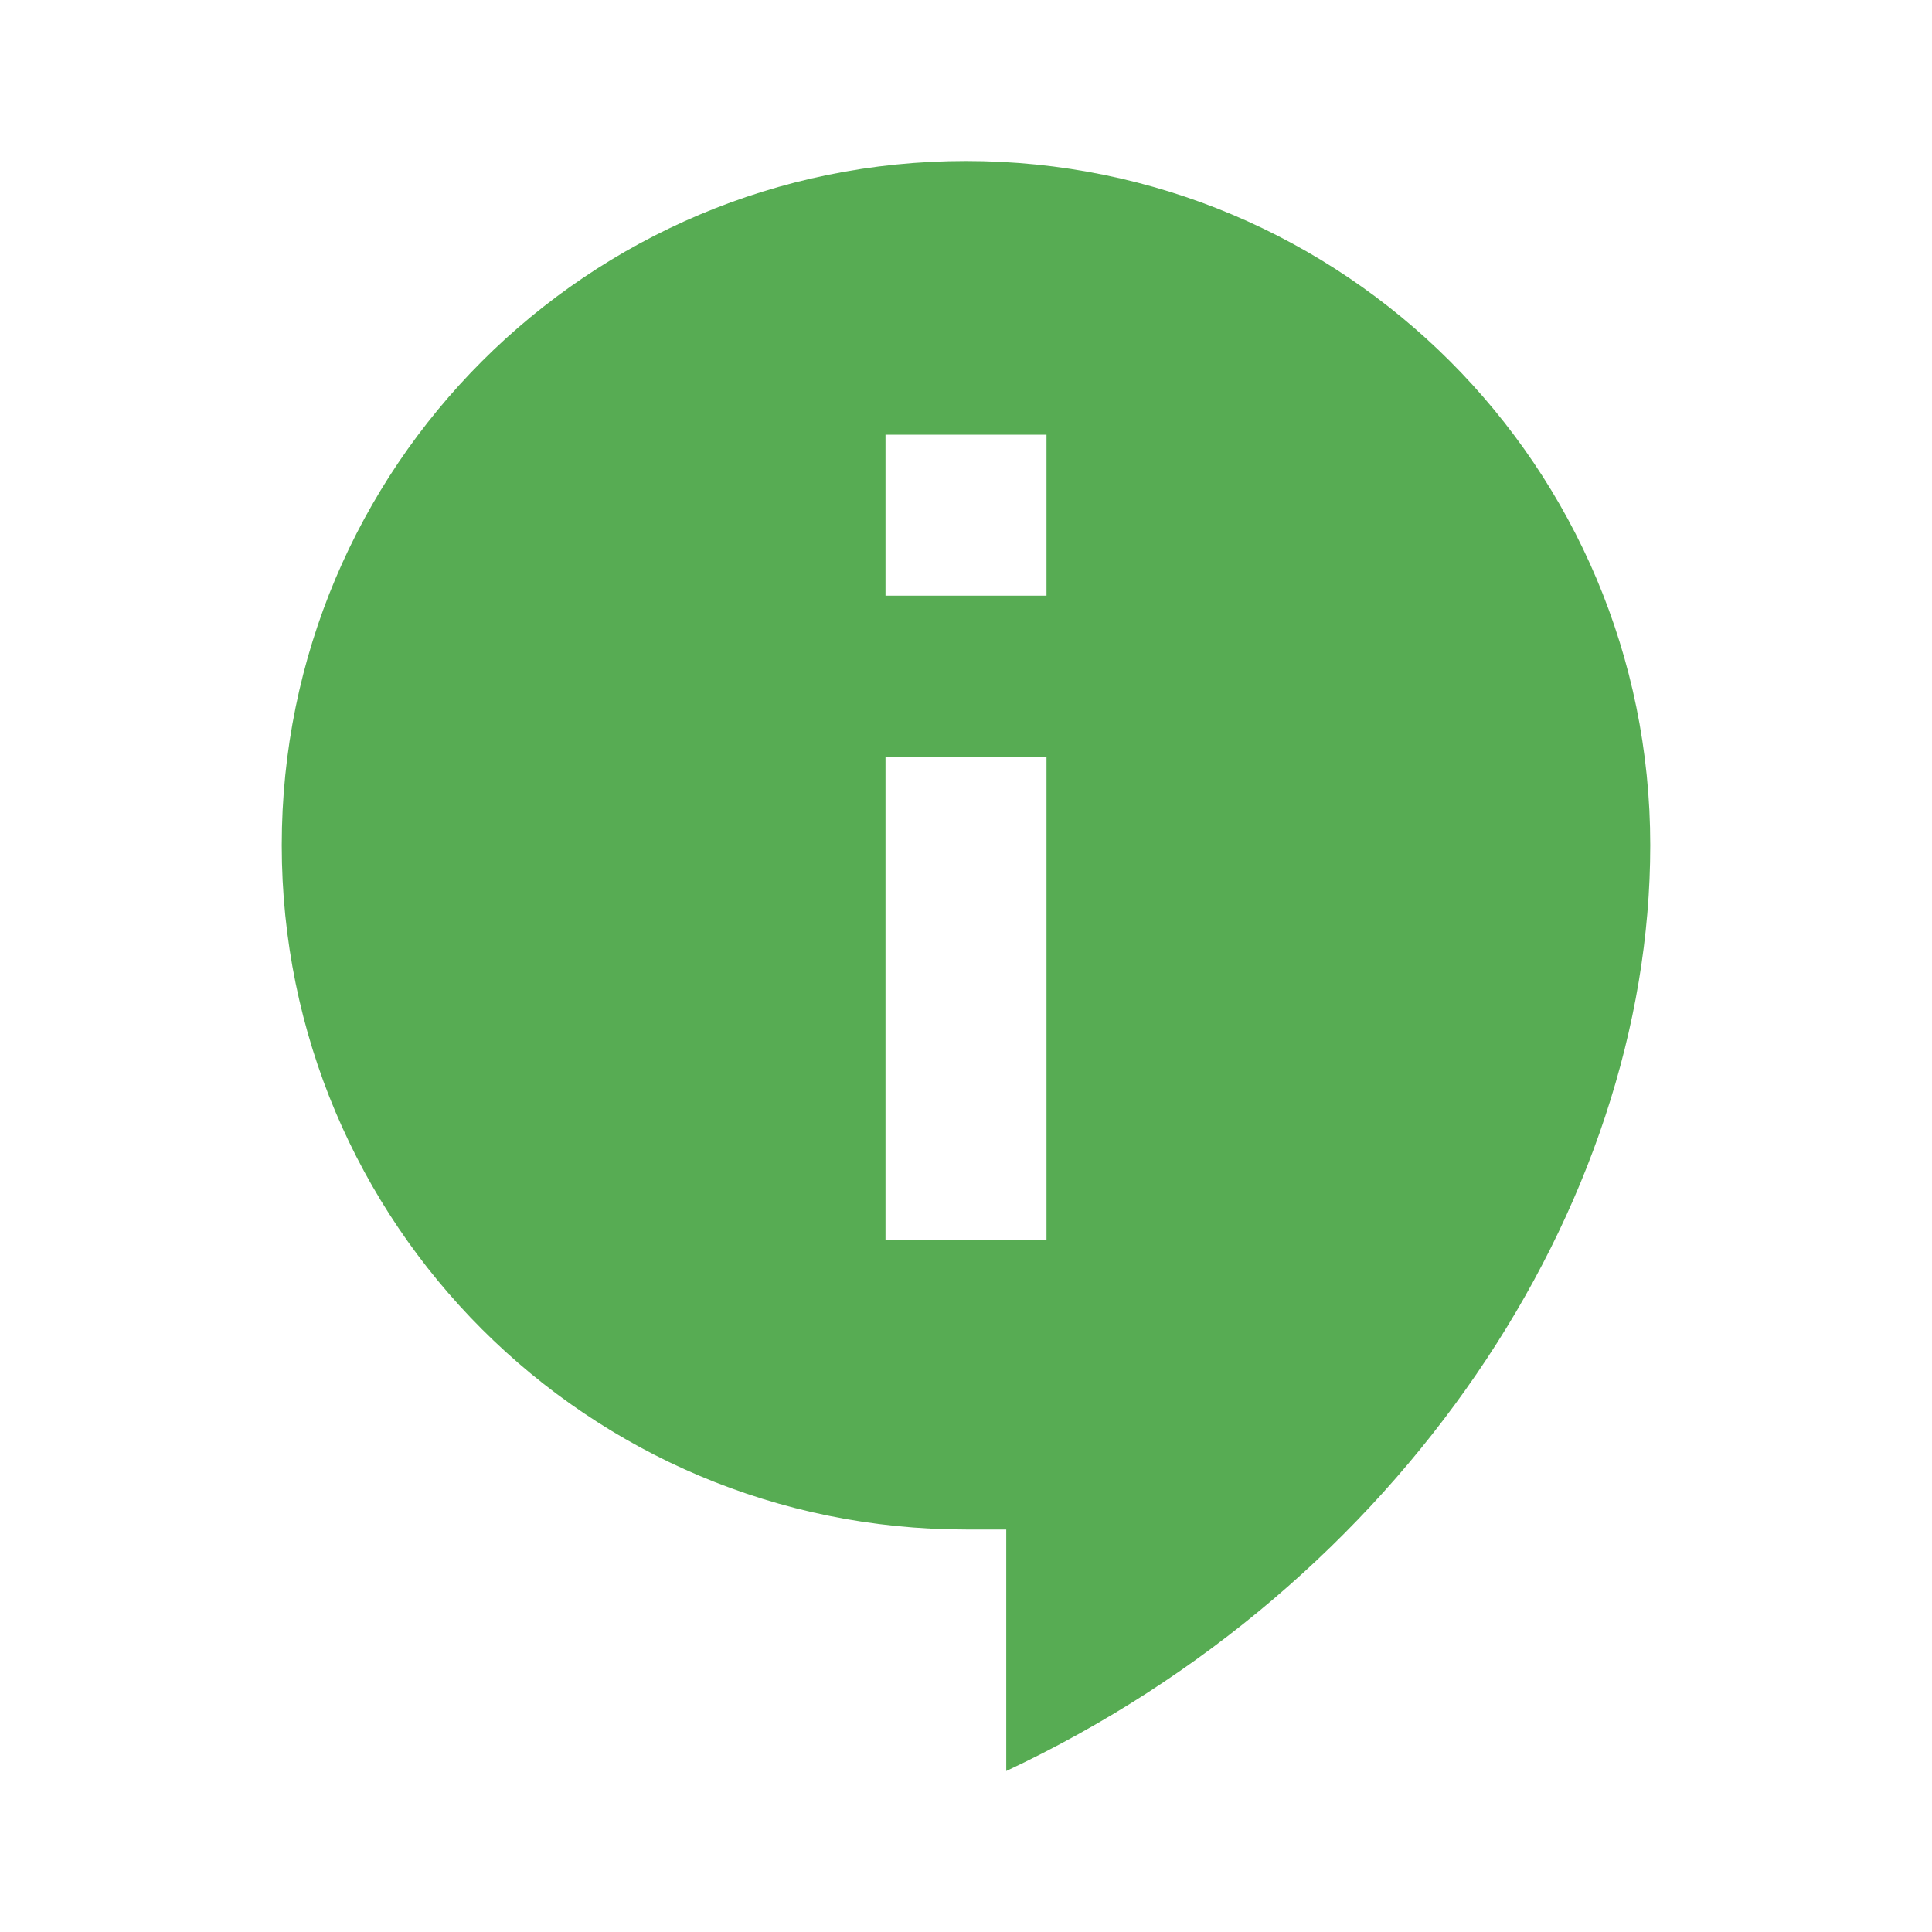 <?xml version="1.0" encoding="utf-8"?>
<!-- Generator: Adobe Illustrator 21.0.0, SVG Export Plug-In . SVG Version: 6.00 Build 0)  -->
<svg fill="#57ac53" version="1.1" id="Layer_1" xmlns="http://www.w3.org/2000/svg" xmlns:xlink="http://www.w3.org/1999/xlink" x="0px" y="0px"
	 width="24px" height="24px" viewBox="0 0 24 24" style="enable-background:new 0 0 24 24;" xml:space="preserve">
<style type="text/css">
	.st0{fill:none;}
</style>
<path class="st0" d="M0,0h24v24H0V0z"/>
<path d="M12,2c-4.7,0-8.5,3.8-8.5,8.5S7.3,19,12,19h0.5v3c4.9-2.3,8-7,8-11.5C20.5,5.8,16.7,2,12,2z M13,15.4h-2v-6h2V15.4z M13,7.4
	h-2v-2h2V7.4z"/>
</svg>
